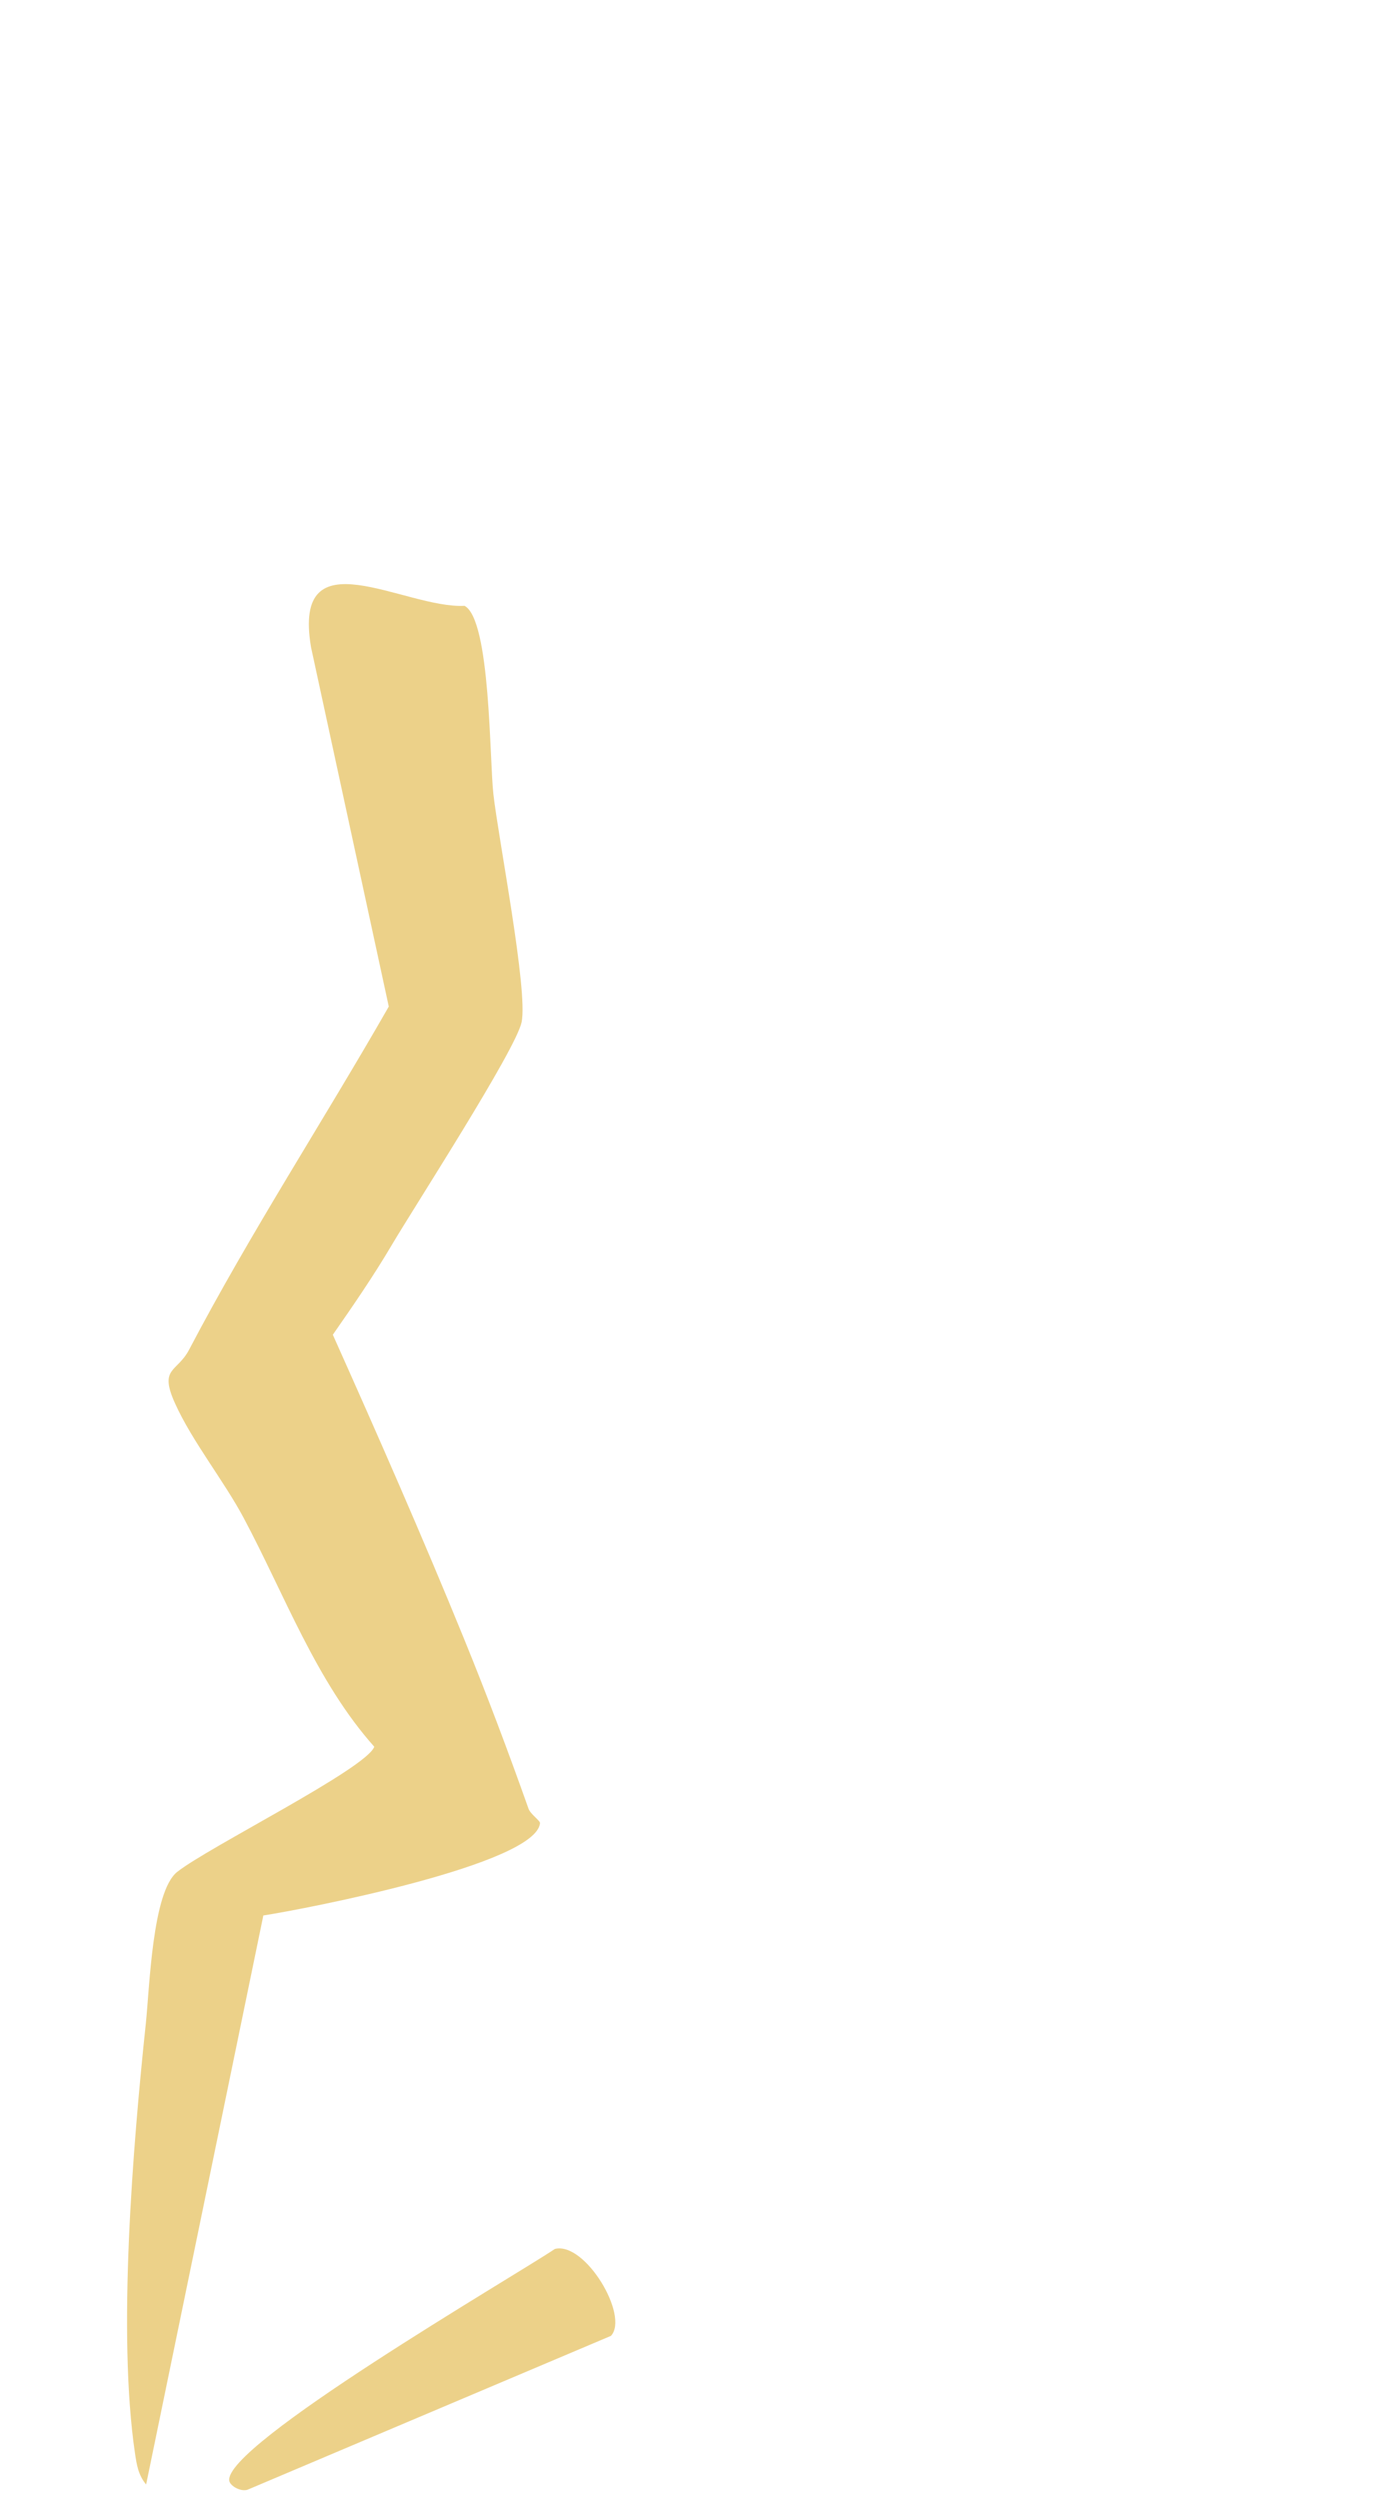 <svg width="221" height="396" viewBox="0 0 221 396" fill="none" xmlns="http://www.w3.org/2000/svg">
<g clip-path="url(#clip0_27_87)">
<path d="M73.613 95.98C77.727 98.245 77.54 120.382 78.168 125.837C78.985 133.022 83.668 156.877 82.637 161.918C81.737 166.285 65.641 191.166 62.006 197.328C59.154 202.155 55.929 206.846 52.728 211.44C59.851 227.355 66.934 243.457 73.53 259.641C77.151 268.524 80.511 277.437 83.736 286.535C84.046 287.399 85.591 288.419 85.55 288.817C84.89 295.349 48.435 302.399 41.72 303.435L23.149 393.579C21.901 392.066 21.655 390.452 21.381 388.598C18.588 369.675 21.057 339.879 23.108 320.495C23.696 314.95 24.12 299.694 28.053 296.55C32.957 292.635 58.001 280.203 59.296 276.708C50.071 266.361 45.105 252.638 38.594 240.44C35.45 234.547 30.463 228.362 27.74 222.334C25.137 216.583 28.044 217.461 29.963 213.801C39.739 195.177 51.143 177.711 61.592 159.453L49.276 102.539C46.222 84.484 64.088 96.475 73.608 95.971L73.613 95.98Z" fill="#ECD189"/>
<path d="M87.91 356.26C92.7 355.07 99.72 366.86 96.79 370.03L39.44 394.31C38.37 394.89 36.51 393.88 36.33 393.03C35.14 387.5 81.31 360.69 87.91 356.26Z" fill="#ECD189"/>
</g>
<defs>
<clipPath id="clip0_27_87">
<rect width="219.52" height="395.46" fill="white" transform="translate(0.52)"/>
</clipPath>
</defs>
</svg>
